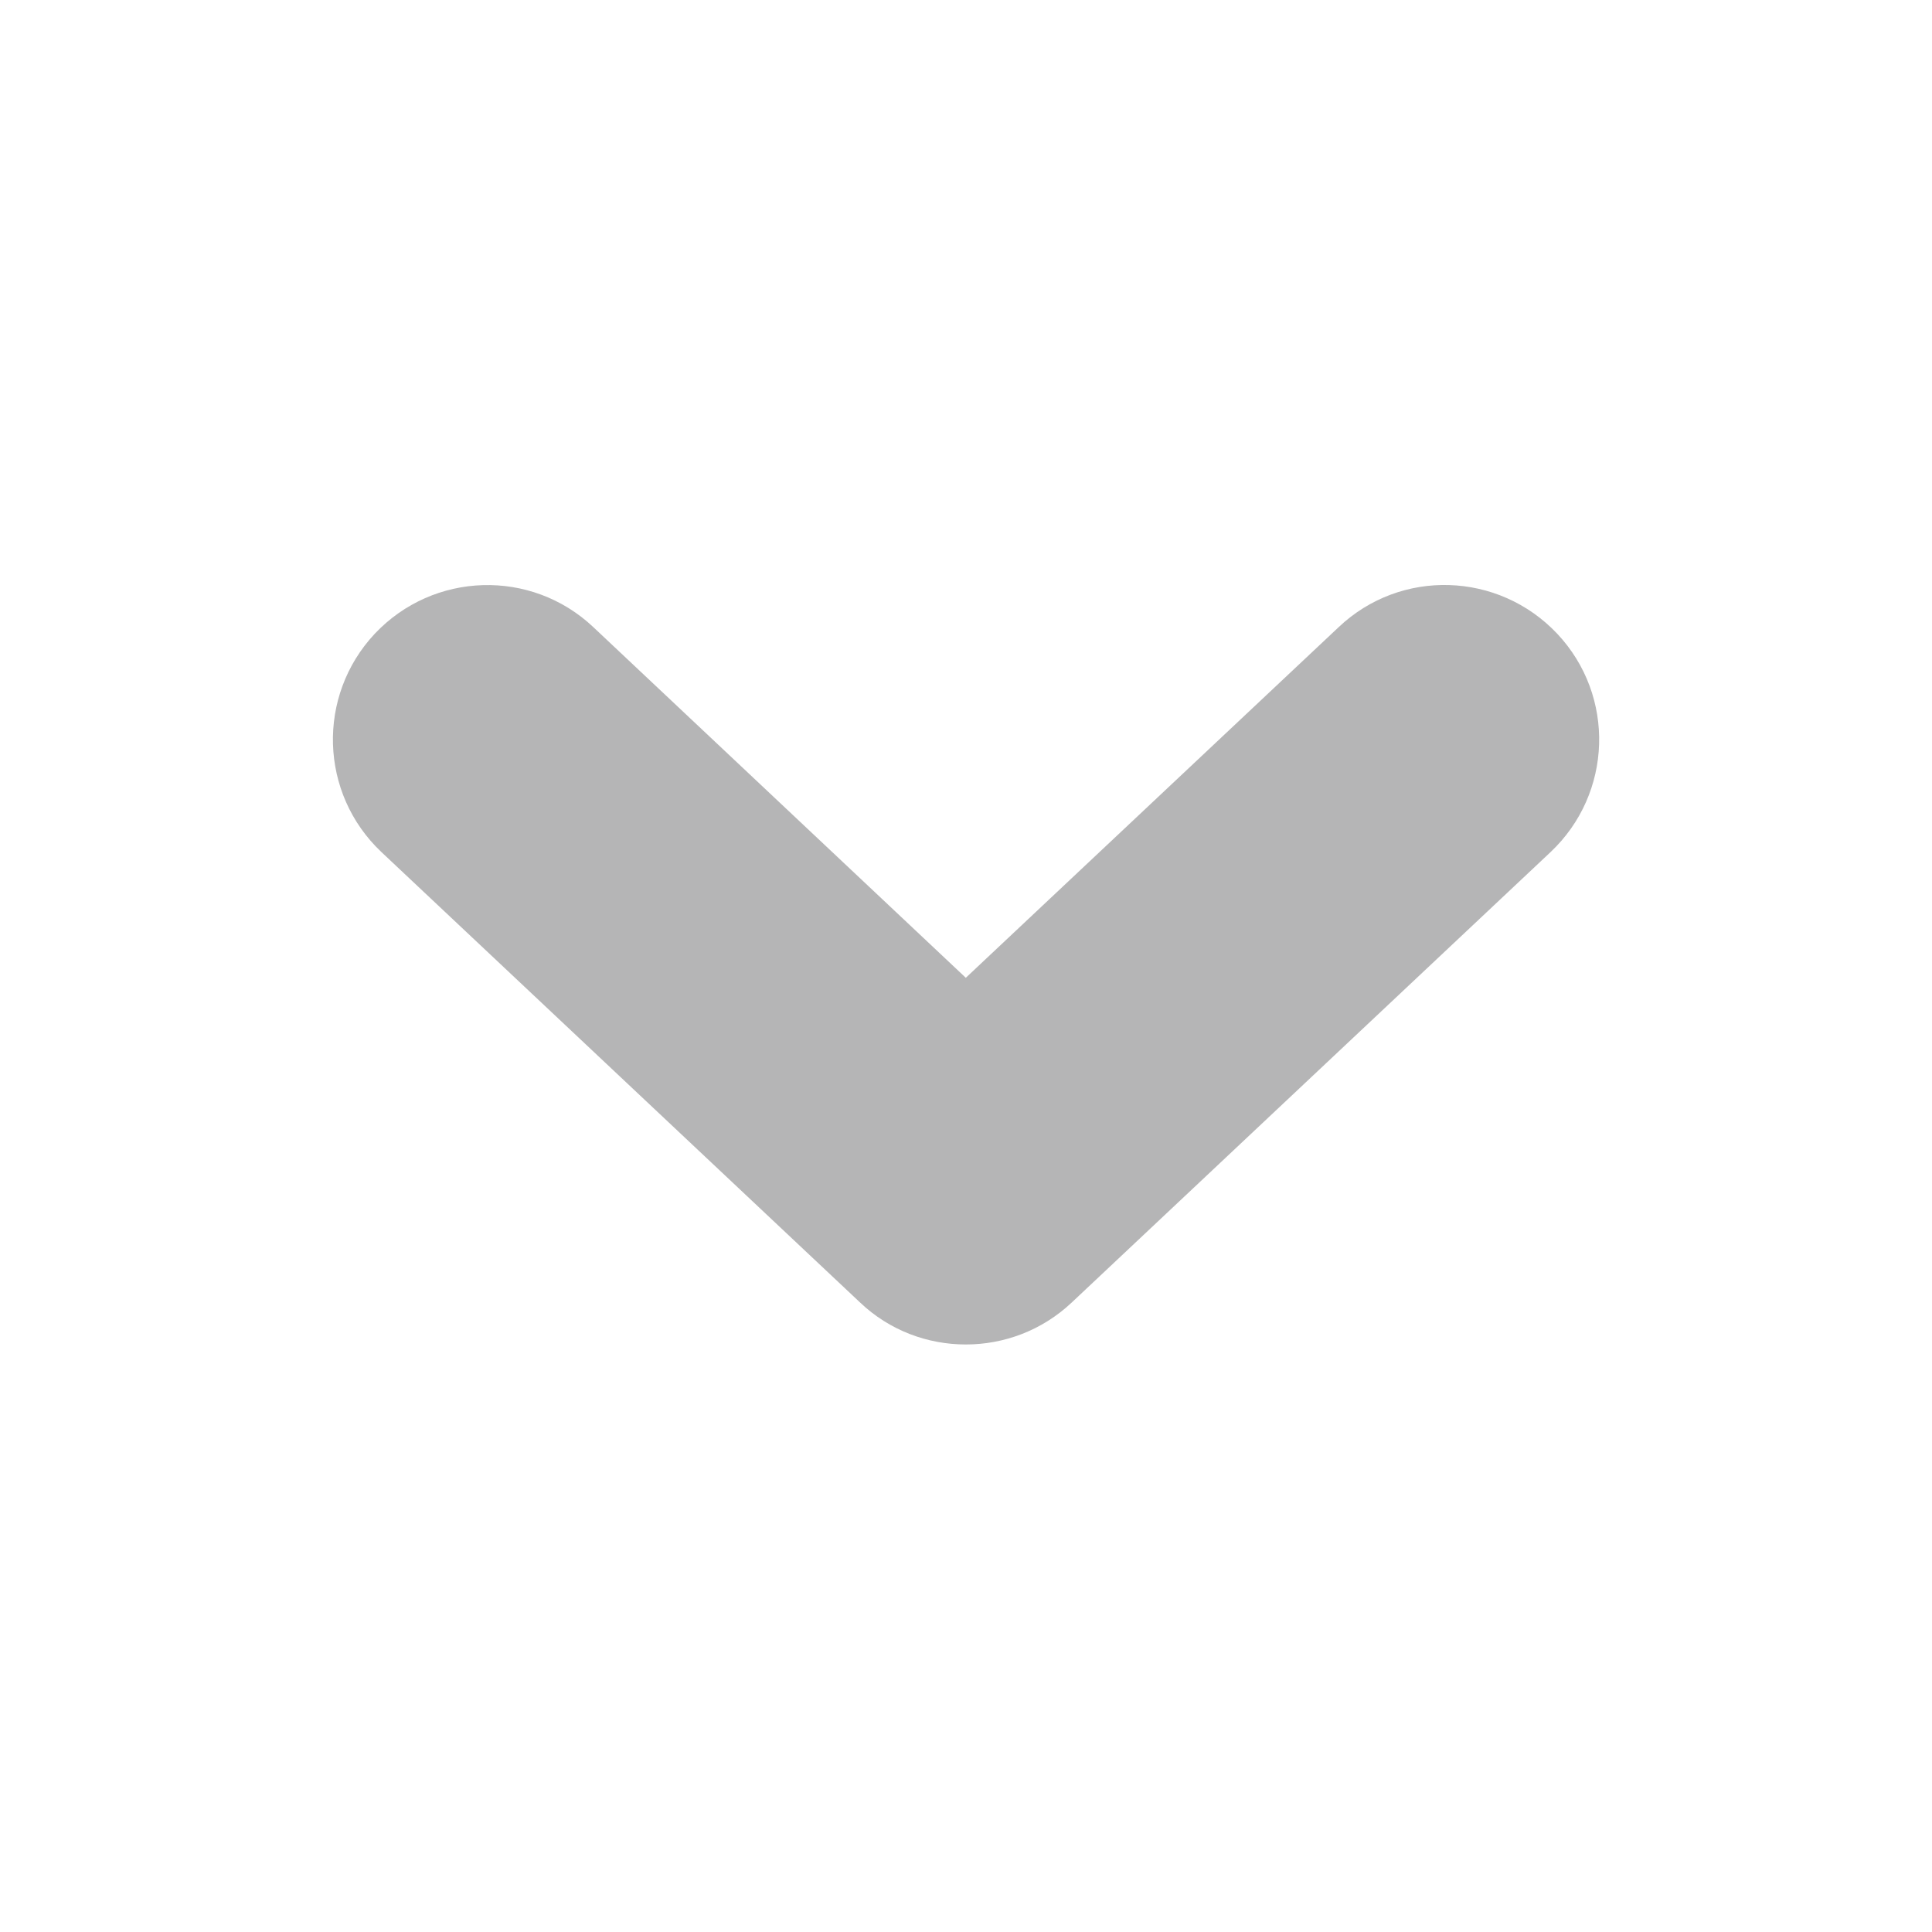 <?xml version="1.0" encoding="iso-8859-1"?>
<!-- Generator: Adobe Illustrator 18.0.0, SVG Export Plug-In . SVG Version: 6.00 Build 0)  -->
<!DOCTYPE svg PUBLIC "-//W3C//DTD SVG 1.1//EN" "http://www.w3.org/Graphics/SVG/1.1/DTD/svg11.dtd">
<svg version="1.1" id="&#x56FE;&#x5C42;_1" xmlns="http://www.w3.org/2000/svg" xmlns:xlink="http://www.w3.org/1999/xlink" x="0px"
	 y="0px" viewBox="0 0 10 10" style="enable-background:new 0 0 10 10;" xml:space="preserve">
<g>
	<path style="fill:#B5B5B6;" d="M4.999,6.959c-0.197,0-0.395-0.072-0.548-0.218L1.975,4.411C1.653,4.108,1.638,3.602,1.94,3.28
		c0.304-0.322,0.81-0.337,1.131-0.034l1.928,1.815l1.93-1.815C7.25,2.942,7.756,2.958,8.06,3.28
		c0.303,0.322,0.287,0.828-0.035,1.131L5.547,6.742C5.393,6.887,5.196,6.959,4.999,6.959z"/>
</g>
</svg>
